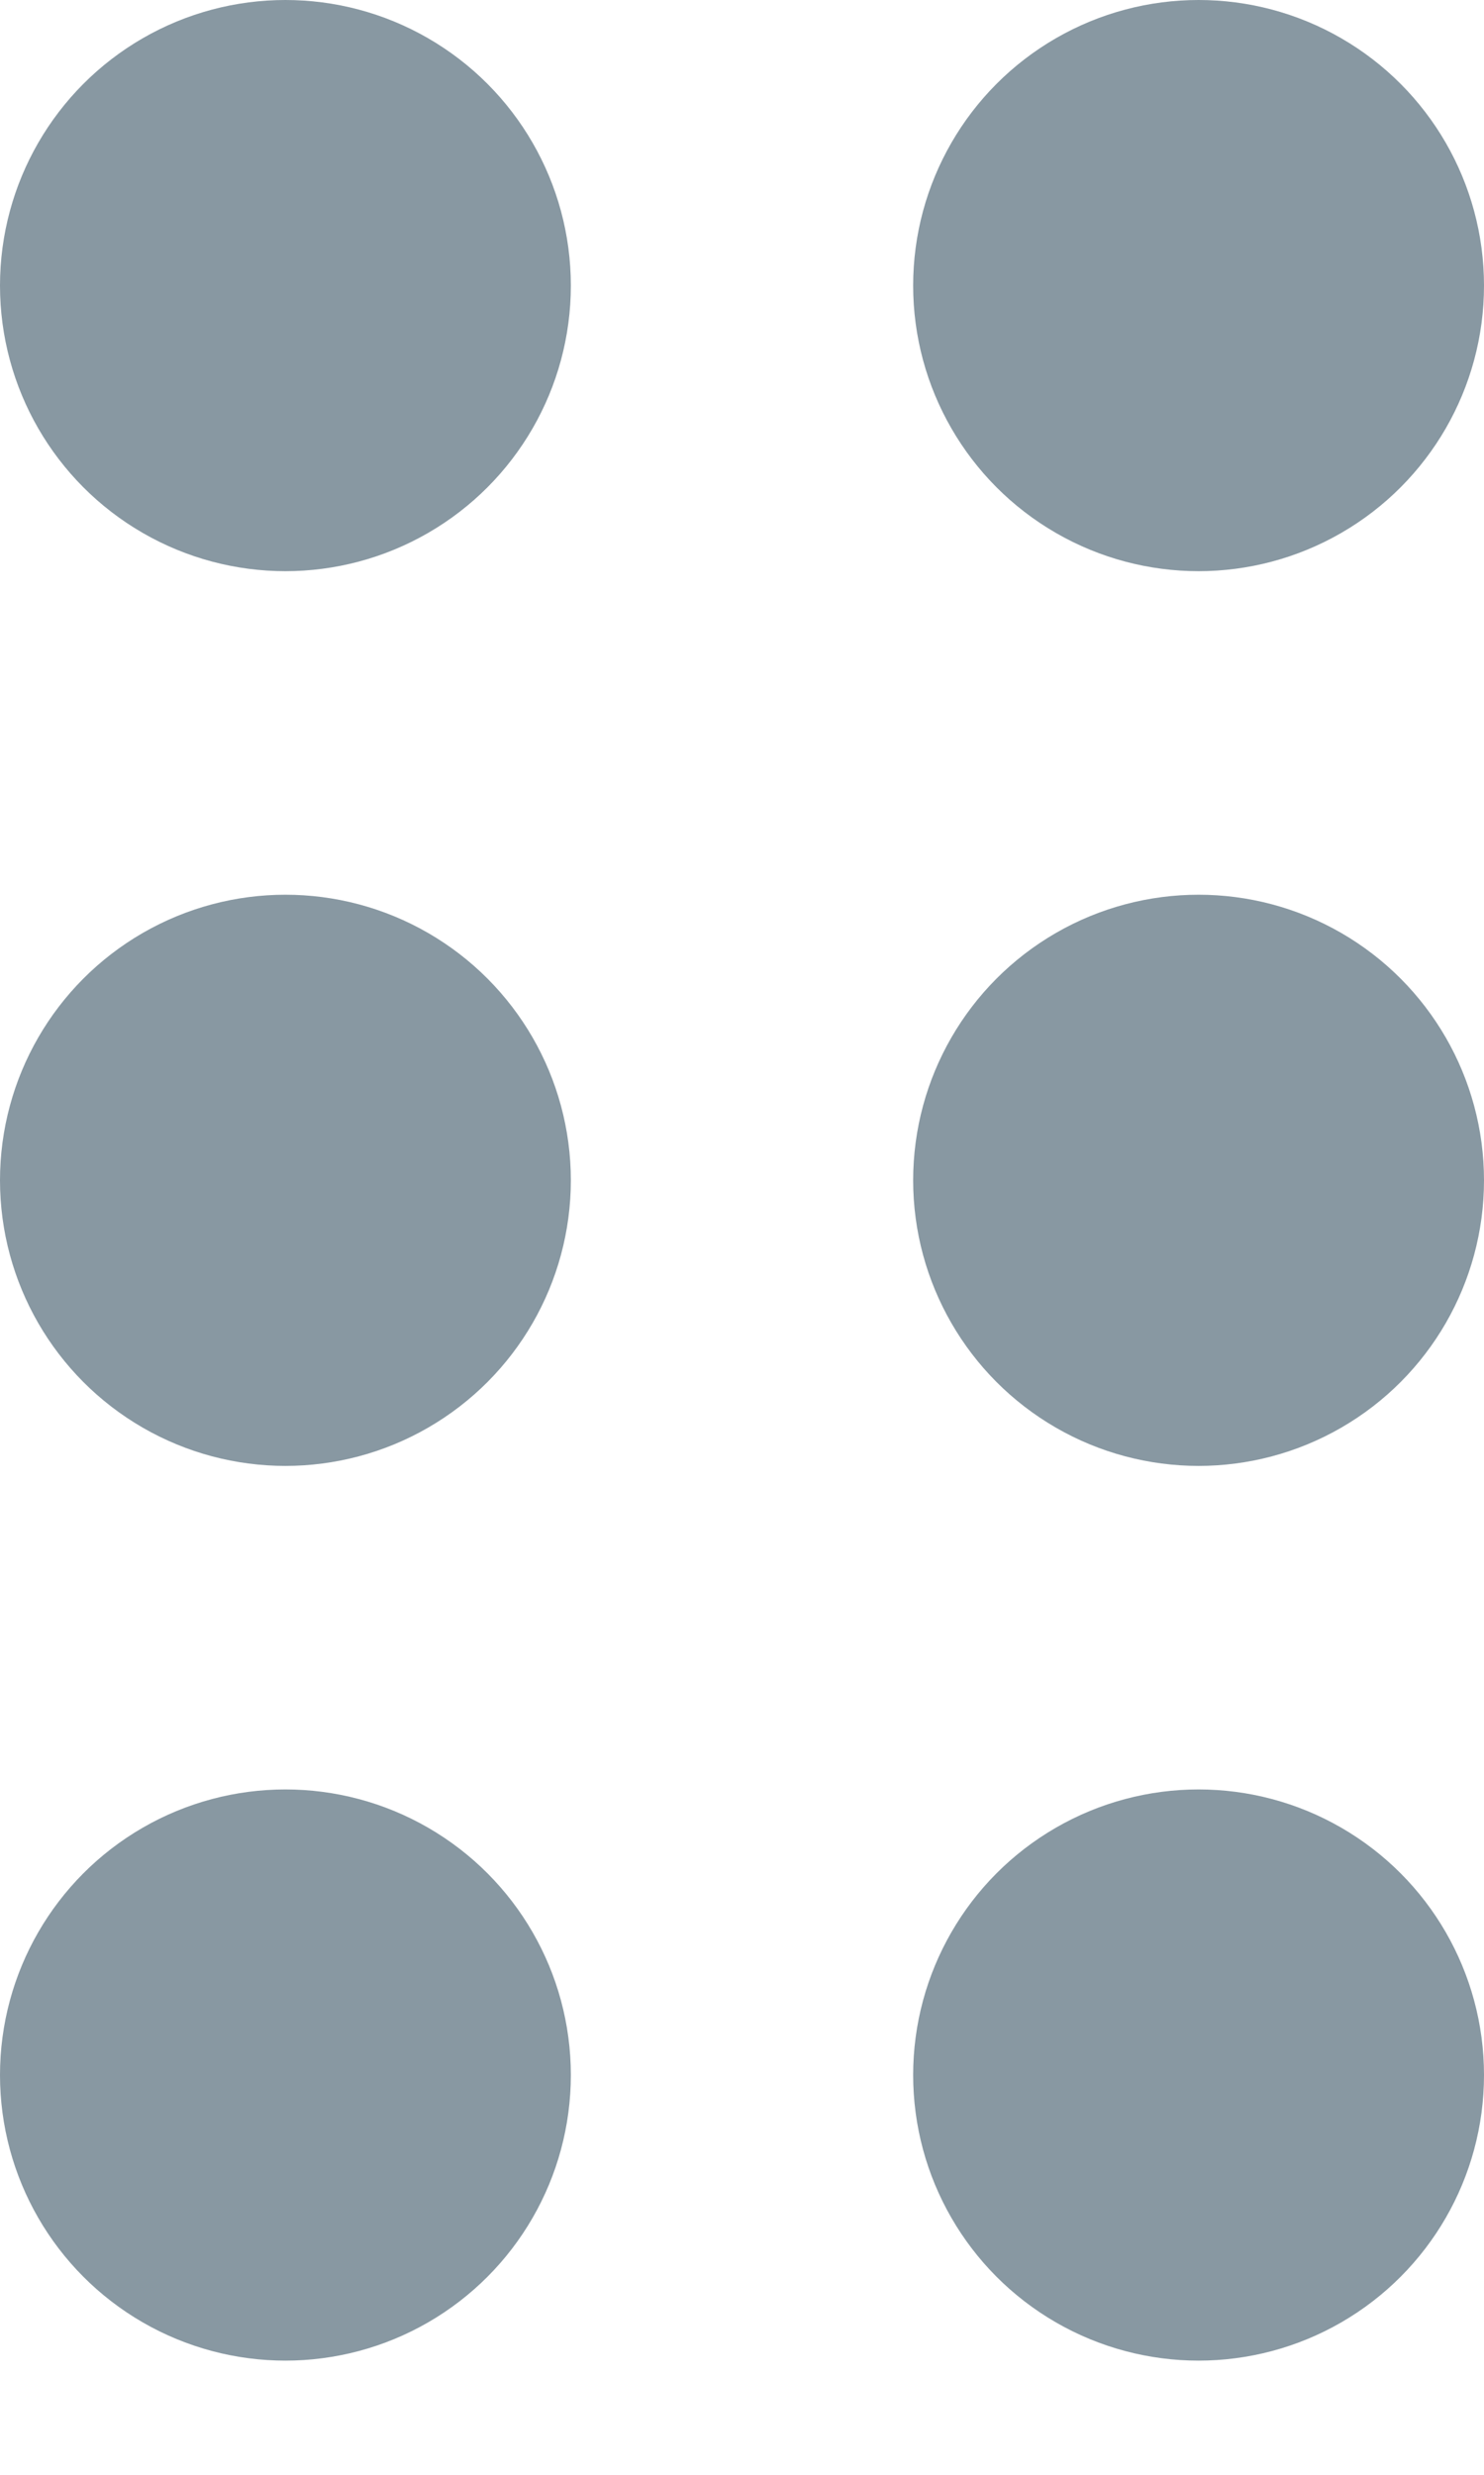 <svg width="9" height="15" viewBox="0 0 9 15" fill="none" xmlns="http://www.w3.org/2000/svg">
<circle cx="1.731" cy="1.731" r="1.731" fill="#8898A2"/>
<circle cx="1.731" cy="7.154" r="1.731" fill="#8898A2"/>
<circle cx="1.731" cy="12.577" r="1.731" fill="#8898A2"/>
<circle cx="7.269" cy="1.731" r="1.731" fill="#8898A2"/>
<circle cx="7.269" cy="7.154" r="1.731" fill="#8898A2"/>
<circle cx="7.269" cy="12.577" r="1.731" fill="#8898A2"/>
</svg>
